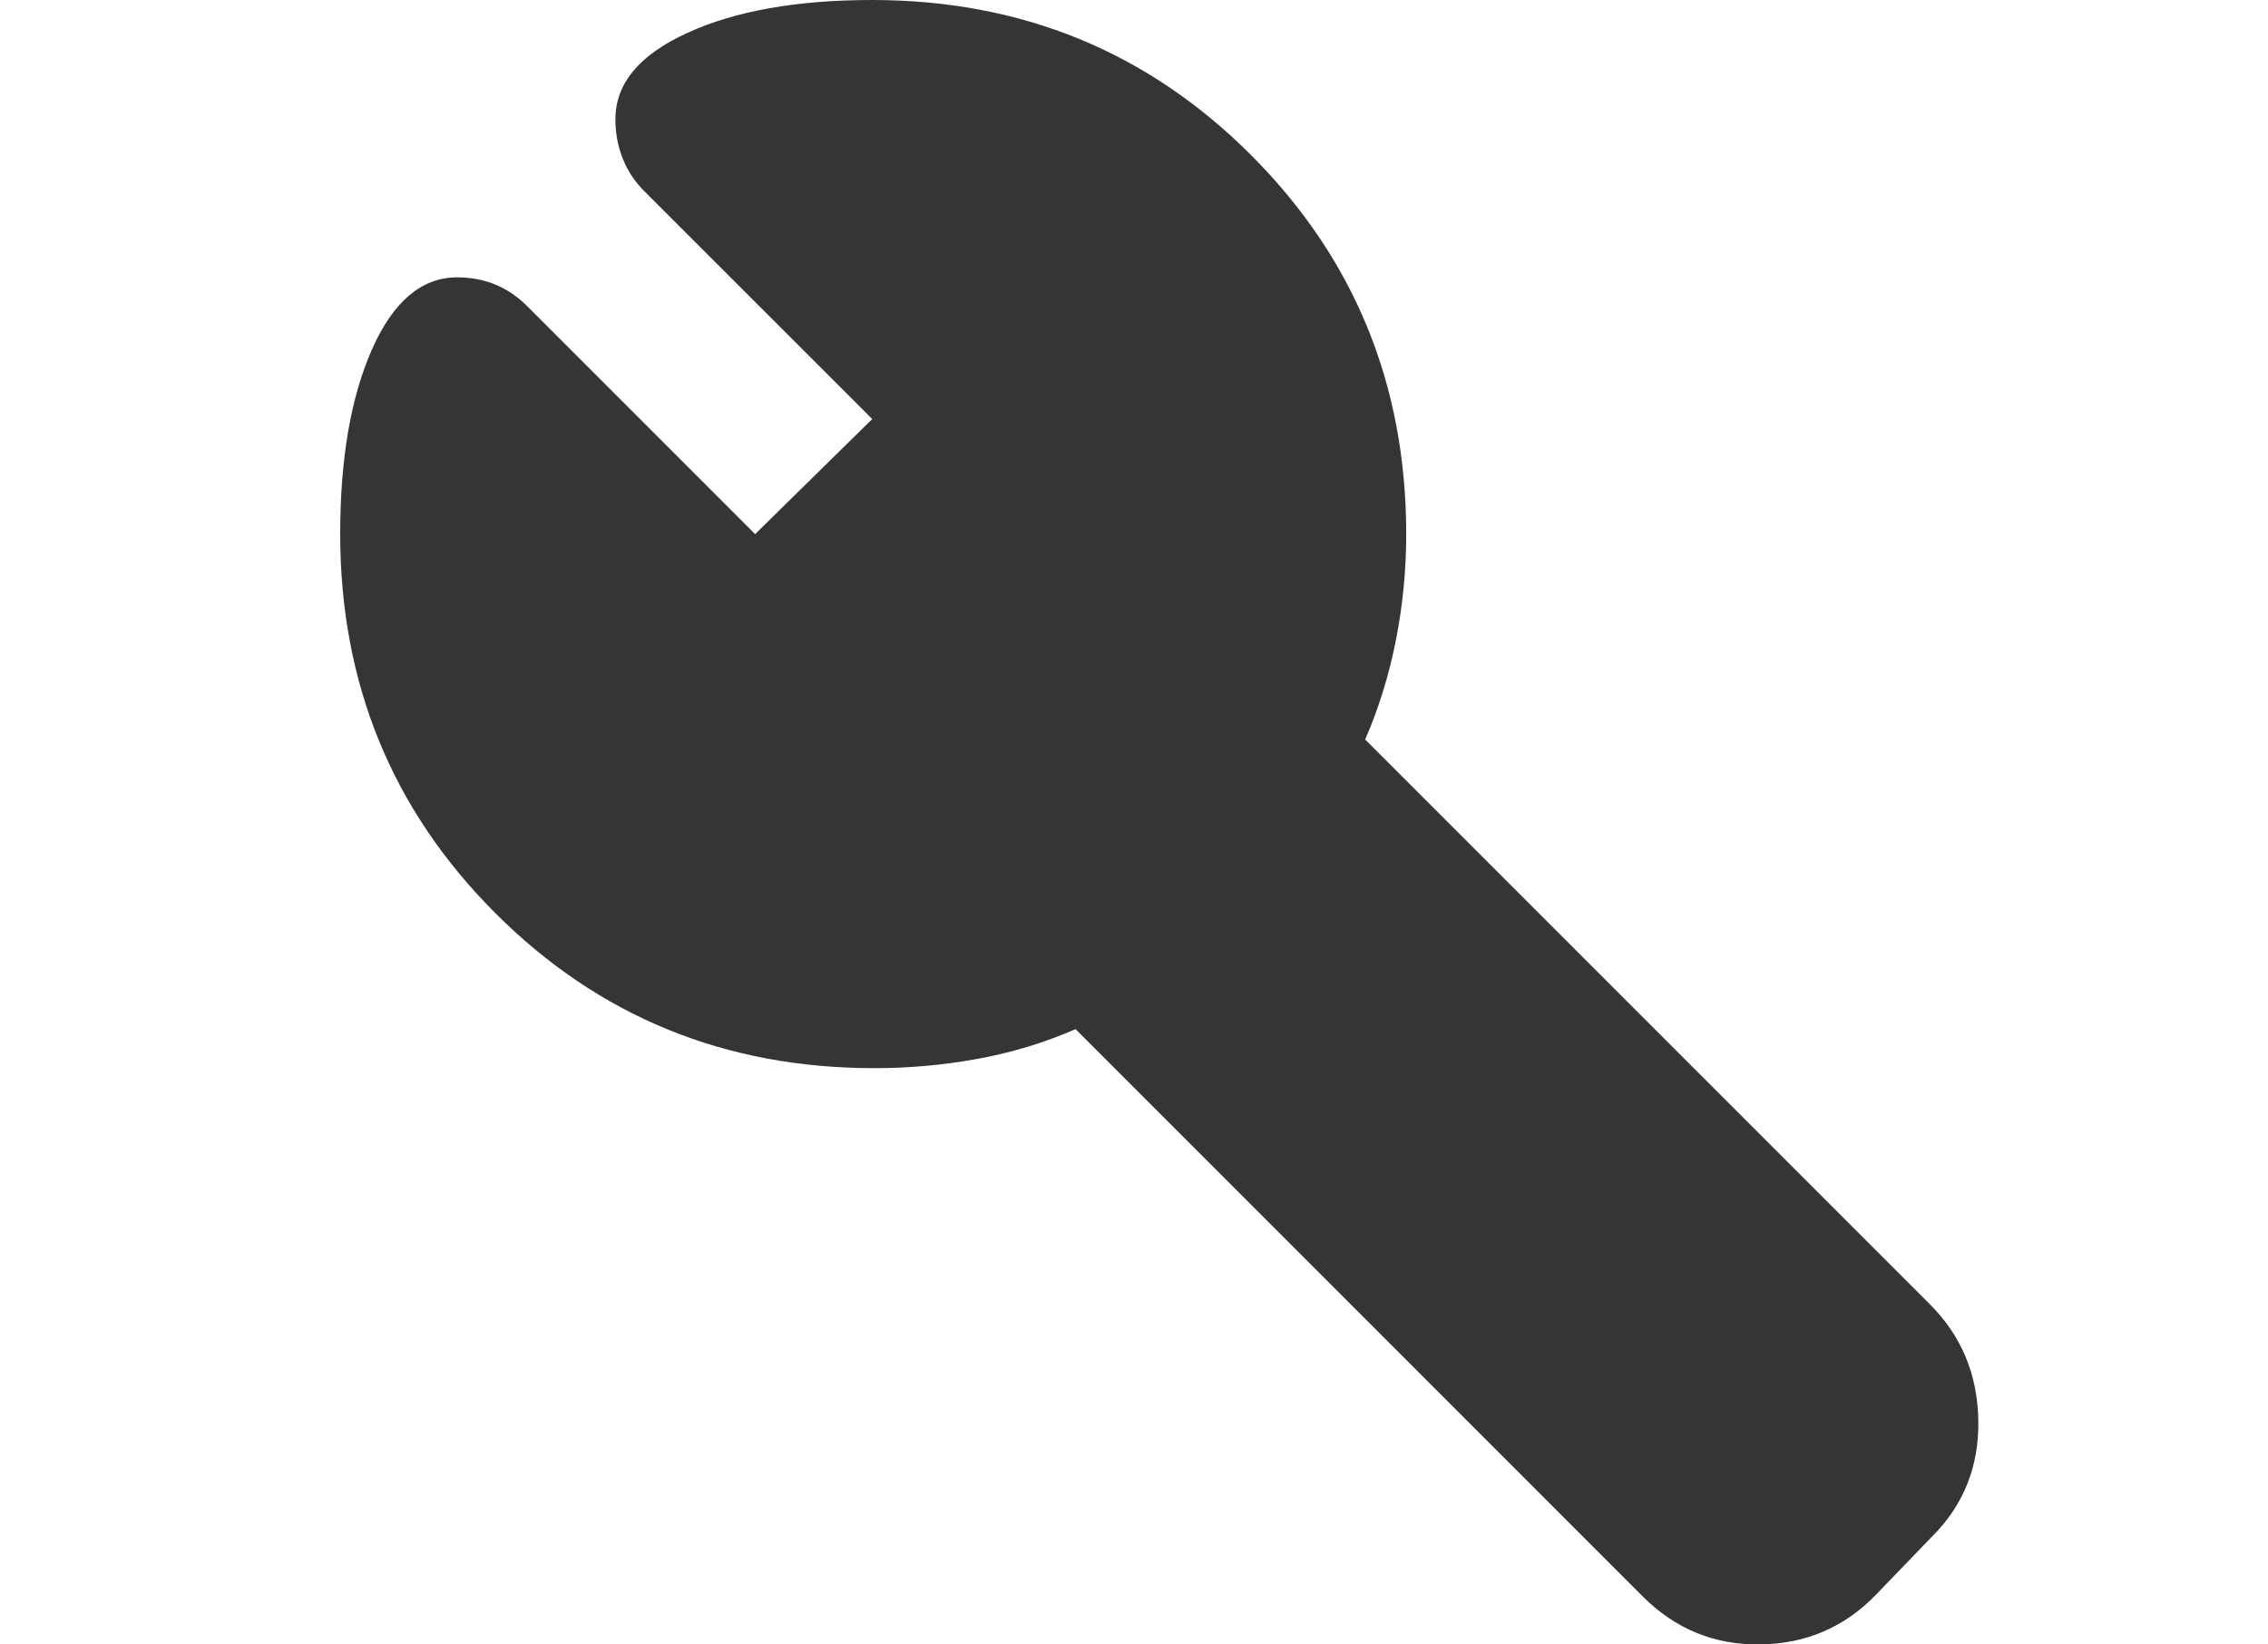 <svg width="40" height="29" viewBox="0 0 40 29" fill="none" xmlns="http://www.w3.org/2000/svg">
<path d="M10.854 2.101C10.854 1.473 11.277 0.966 12.122 0.58C12.967 0.193 14.054 0 15.383 0C18.015 0 20.243 0.912 22.066 2.736C23.888 4.56 24.8 6.787 24.801 9.419C24.801 10.047 24.741 10.669 24.62 11.285C24.499 11.901 24.318 12.487 24.077 13.041L34.039 23.003C34.594 23.559 34.878 24.241 34.891 25.051C34.904 25.86 34.632 26.543 34.075 27.097L33.097 28.111C32.542 28.691 31.859 28.987 31.049 29C30.24 29.012 29.546 28.728 28.967 28.148L18.969 18.149C18.413 18.391 17.834 18.566 17.23 18.675C16.626 18.784 16.023 18.838 15.419 18.837C12.786 18.837 10.559 17.926 8.736 16.103C6.913 14.28 6.001 12.052 6 9.419C6 8.09 6.187 7.004 6.562 6.158C6.937 5.313 7.438 4.891 8.065 4.891C8.306 4.891 8.53 4.933 8.736 5.018C8.942 5.103 9.128 5.23 9.297 5.398L13.318 9.419L15.383 7.39L11.361 3.369C11.192 3.2 11.065 3.007 10.98 2.789C10.895 2.572 10.853 2.343 10.854 2.101Z" fill="#353535"/>
</svg>
